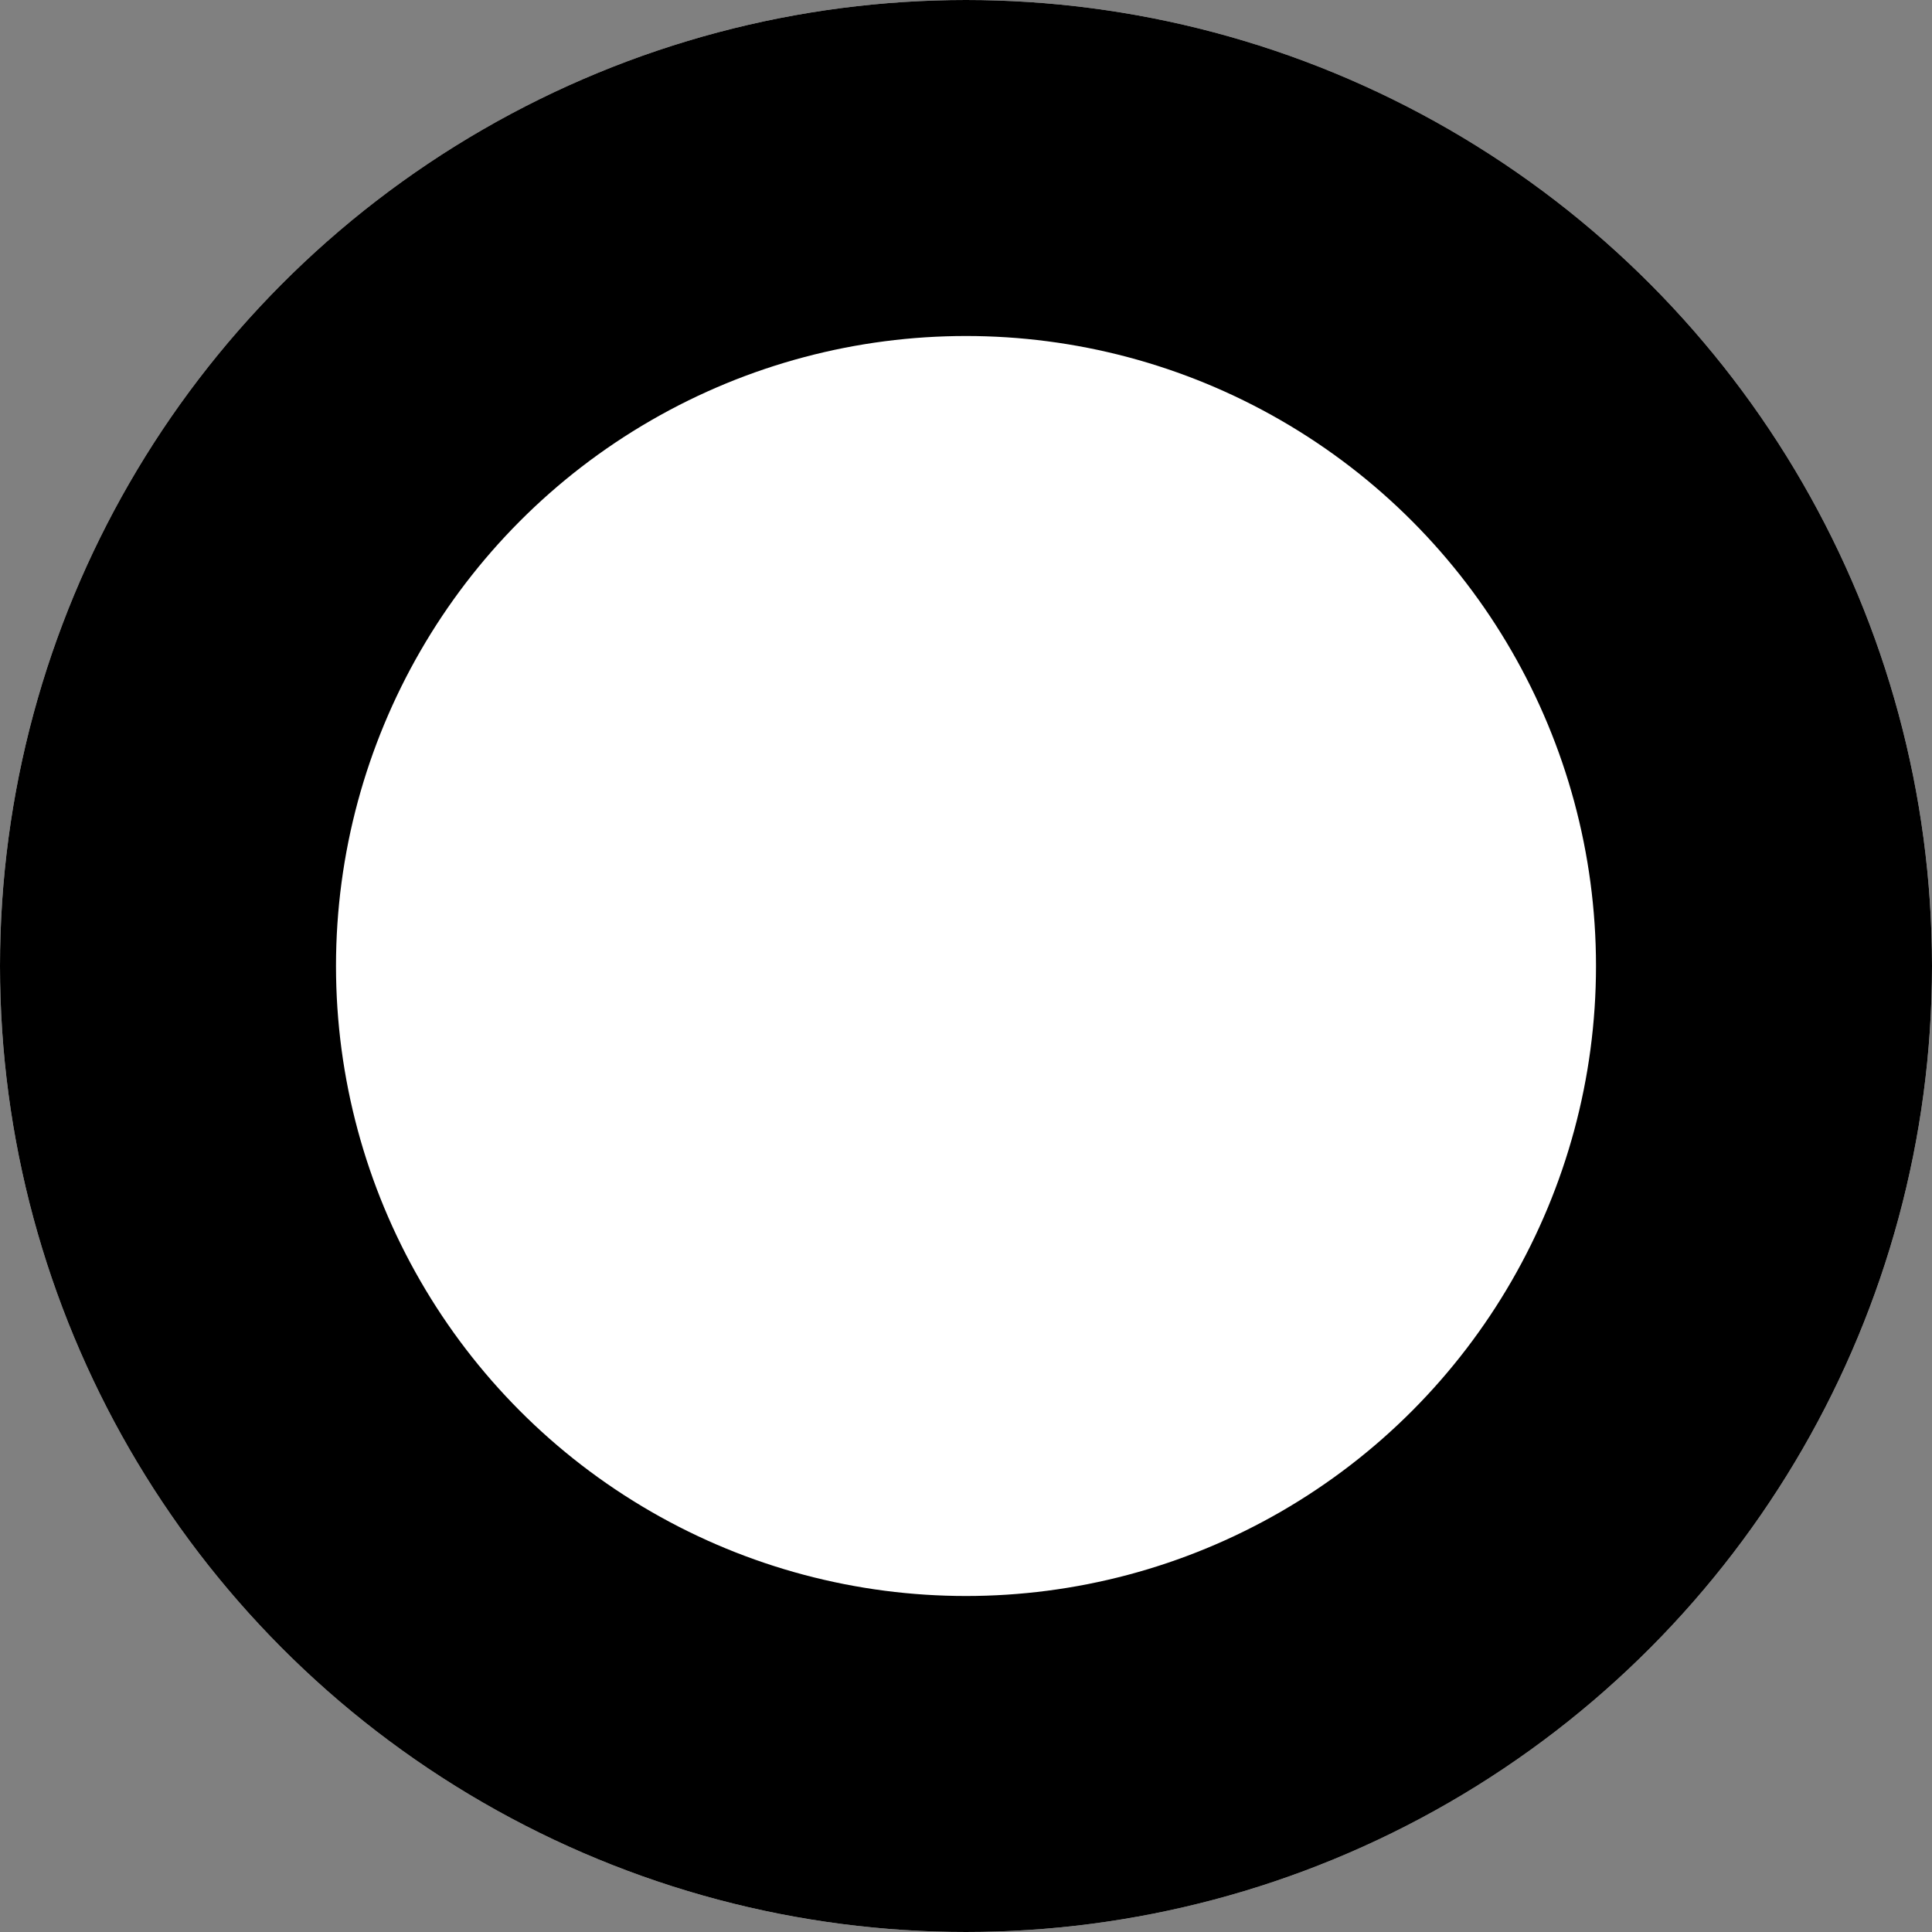 <svg xmlns="http://www.w3.org/2000/svg" width="23" height="23" viewBox="0 0 23 23">
  <rect x="0" y="0" width="23" height="23" fill="#808080" stroke="none"/>
  <g id="Ellipse_73" data-name="Ellipse 73" fill="#fff" stroke="#000" stroke-width="4">
    <circle cx="11.5" cy="11.5" r="11.5" stroke="none"/>
    <circle cx="11.5" cy="11.5" r="9.5" fill="none"/>
  </g>
</svg>
